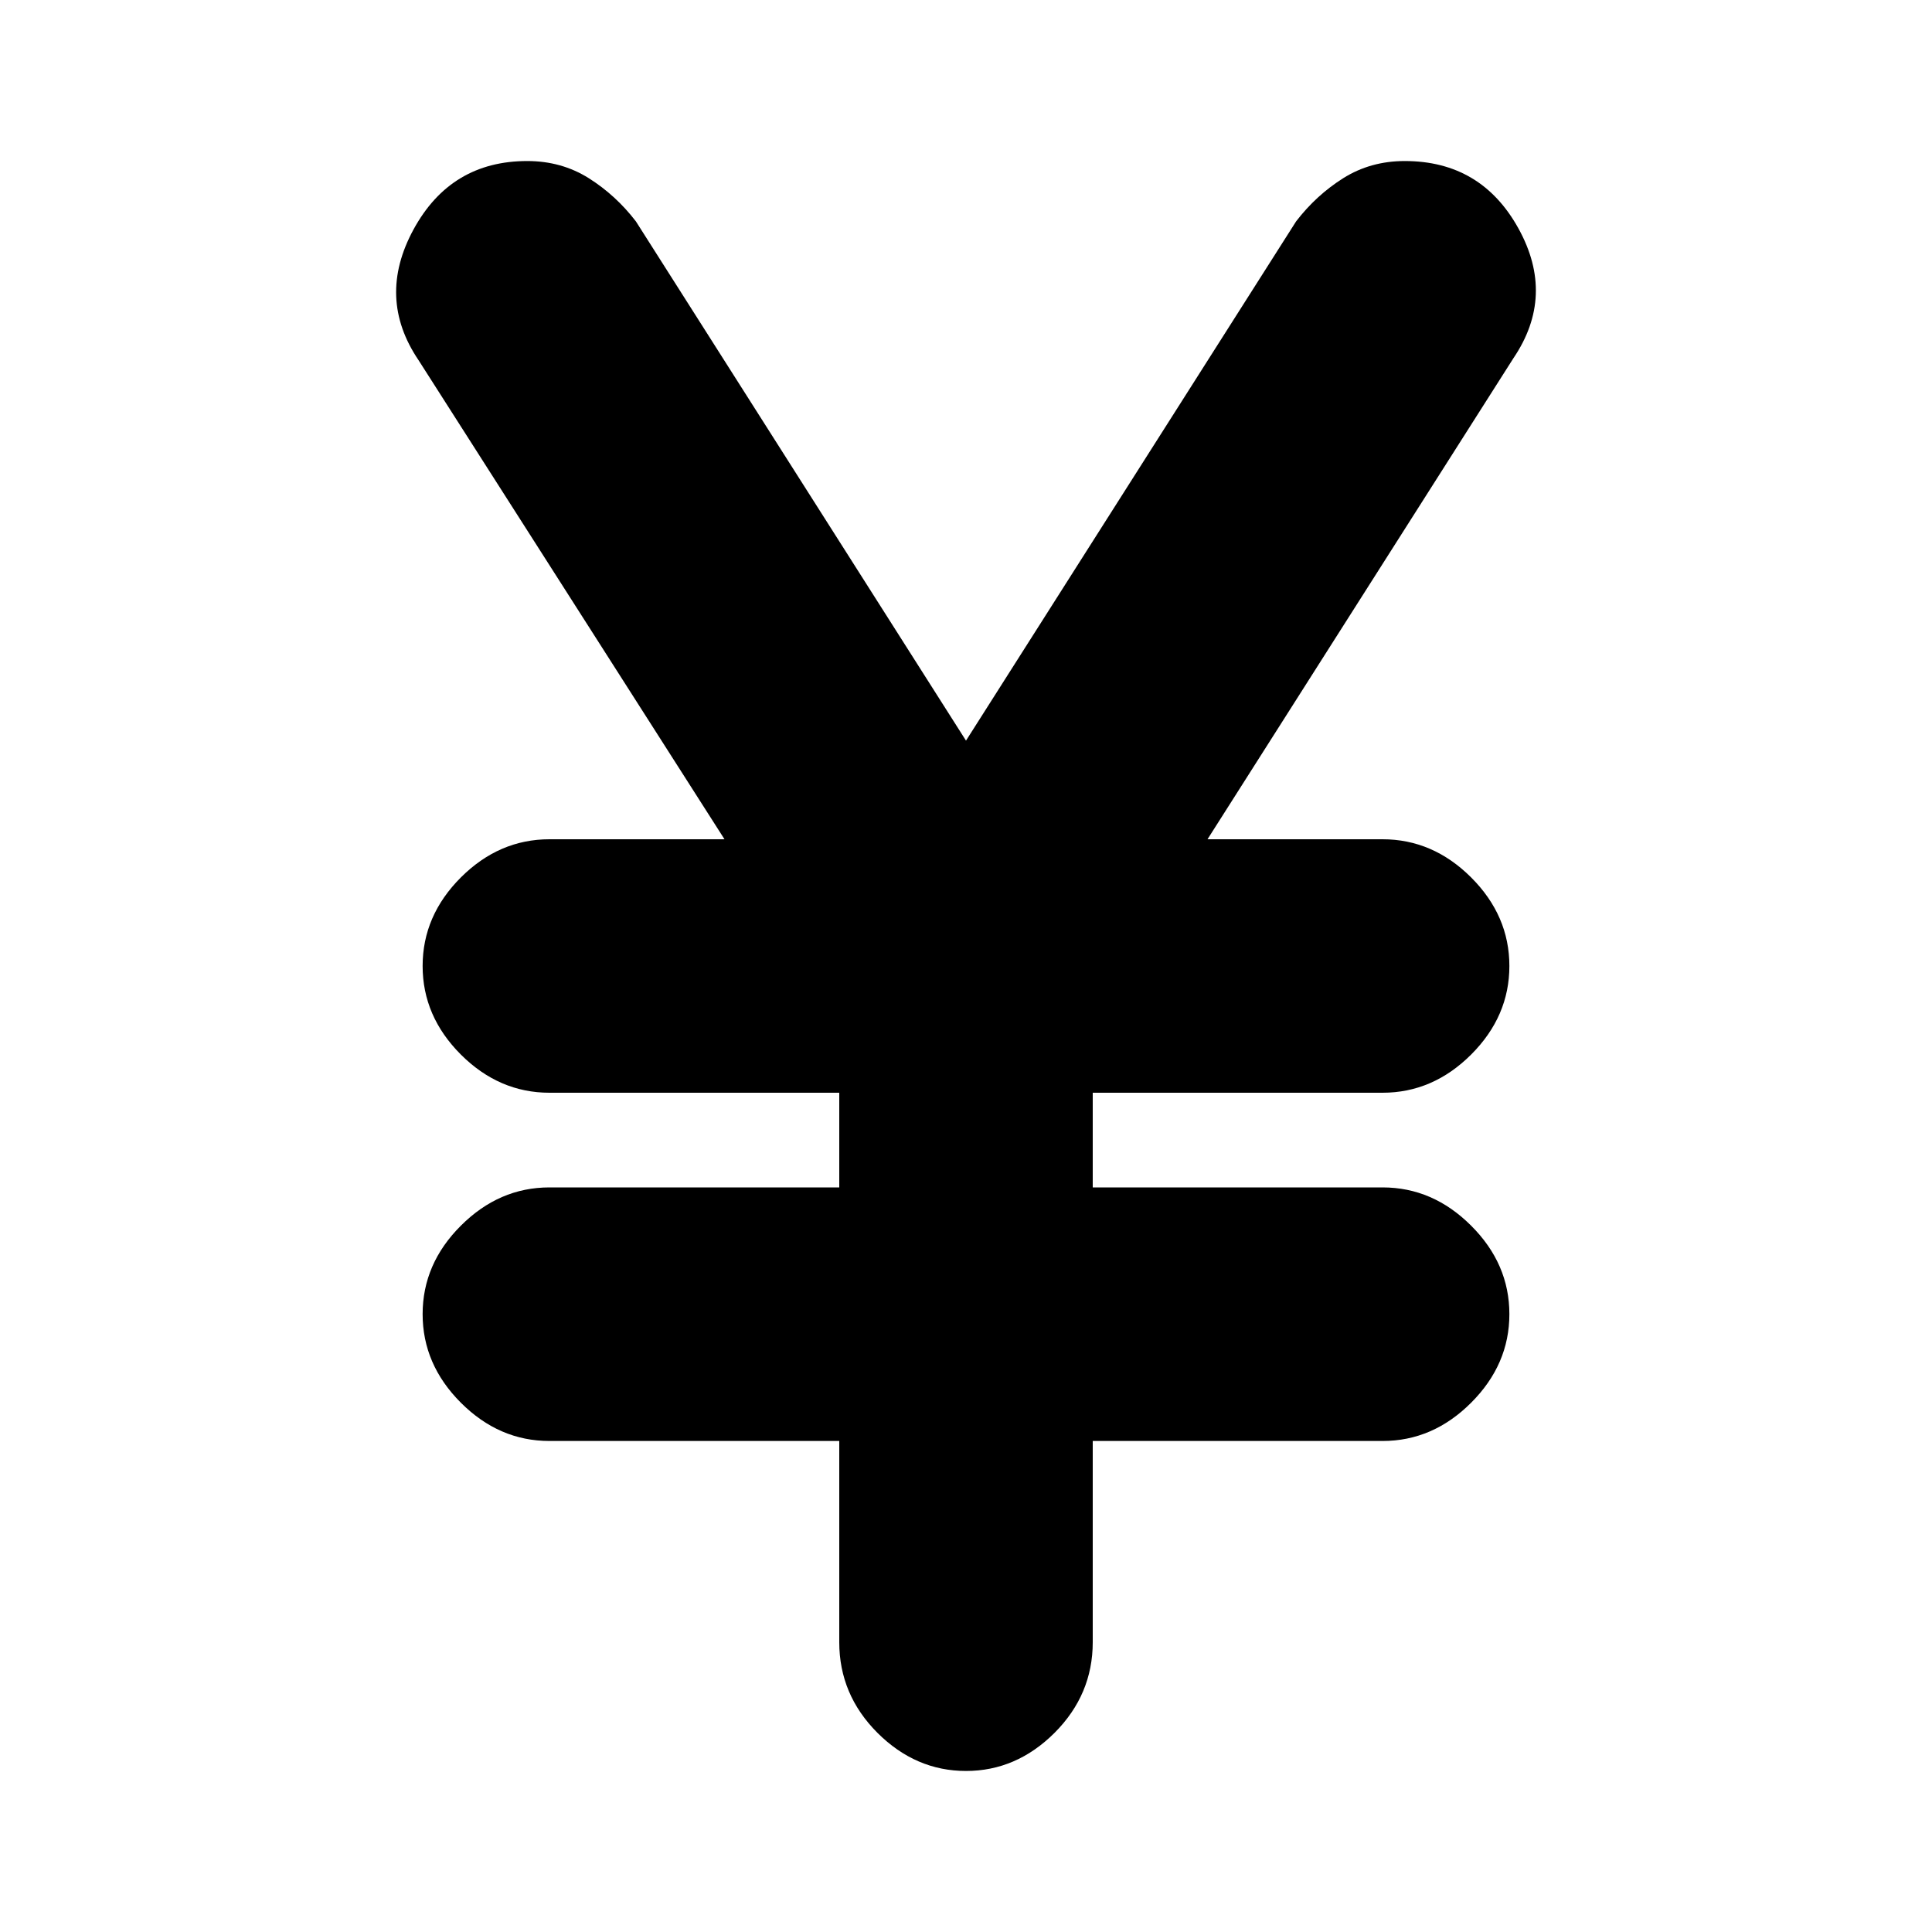 <svg xmlns="http://www.w3.org/2000/svg" height="20" width="20"><path d="M10 18.333q-.521 0-.917-.395-.395-.396-.395-.938v-2.083h-3q-.521 0-.917-.396t-.396-.917q0-.521.396-.916.396-.396.917-.396h3v-.98h-3q-.521 0-.917-.395-.396-.396-.396-.917t.396-.917q.396-.395.917-.395H7.5L4.333 3.729q-.437-.646-.052-1.354.386-.708 1.177-.708.354 0 .636.177.281.177.489.448L10 7.667l3.417-5.375q.208-.271.489-.448.282-.177.636-.177.791 0 1.177.698.385.697-.052 1.343L12.5 8.688h1.812q.521 0 .917.395.396.396.396.917t-.396.917q-.396.395-.917.395h-3v.98h3q.521 0 .917.396.396.395.396.916t-.396.917q-.396.396-.917.396h-3V17q0 .542-.395.938-.396.395-.917.395Z"/></svg>